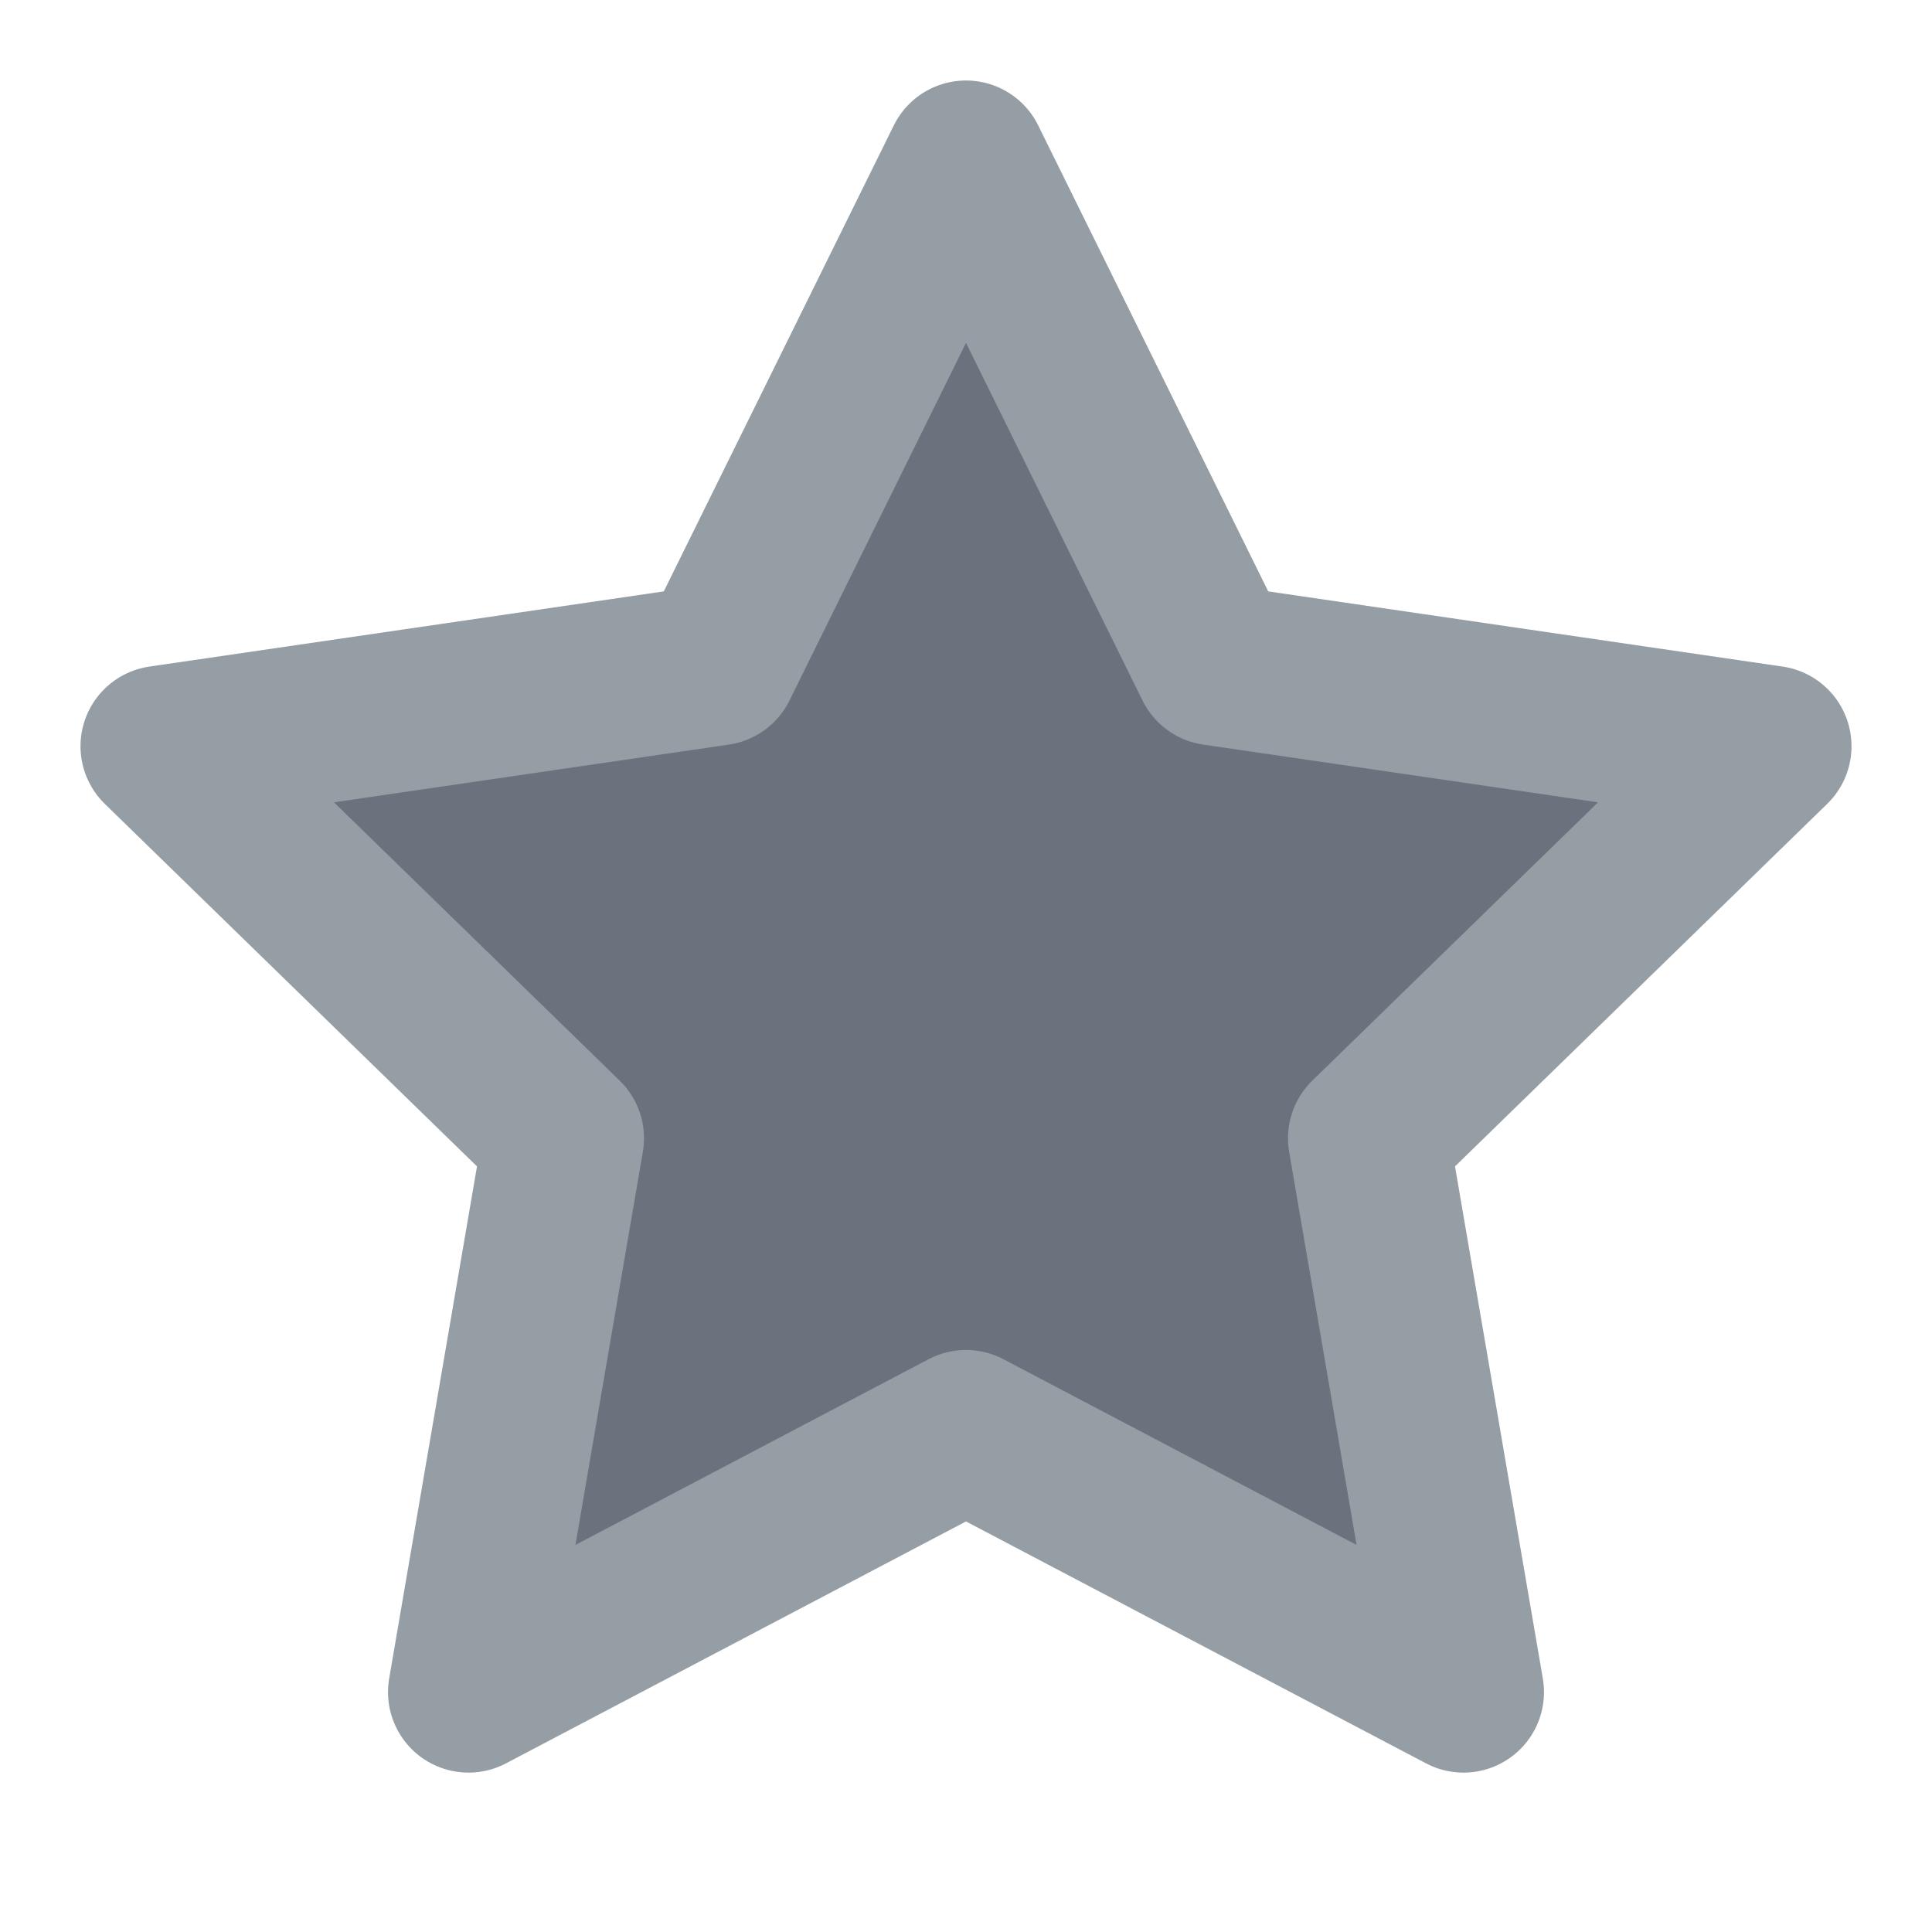 <svg xmlns="http://www.w3.org/2000/svg" width="24" height="24" viewBox="0 0 24 24" fill="#6a737d" stroke="#959da5" stroke-width="2" stroke-linecap="round" stroke-linejoin="round" class="feather feather-star"><polygon points="12 2 15.09 8.26 22 9.27 17 14.14 18.18 21.02 12 17.77 5.82 21.02 7 14.14 2 9.27 8.91 8.26 12 2"></polygon></svg>